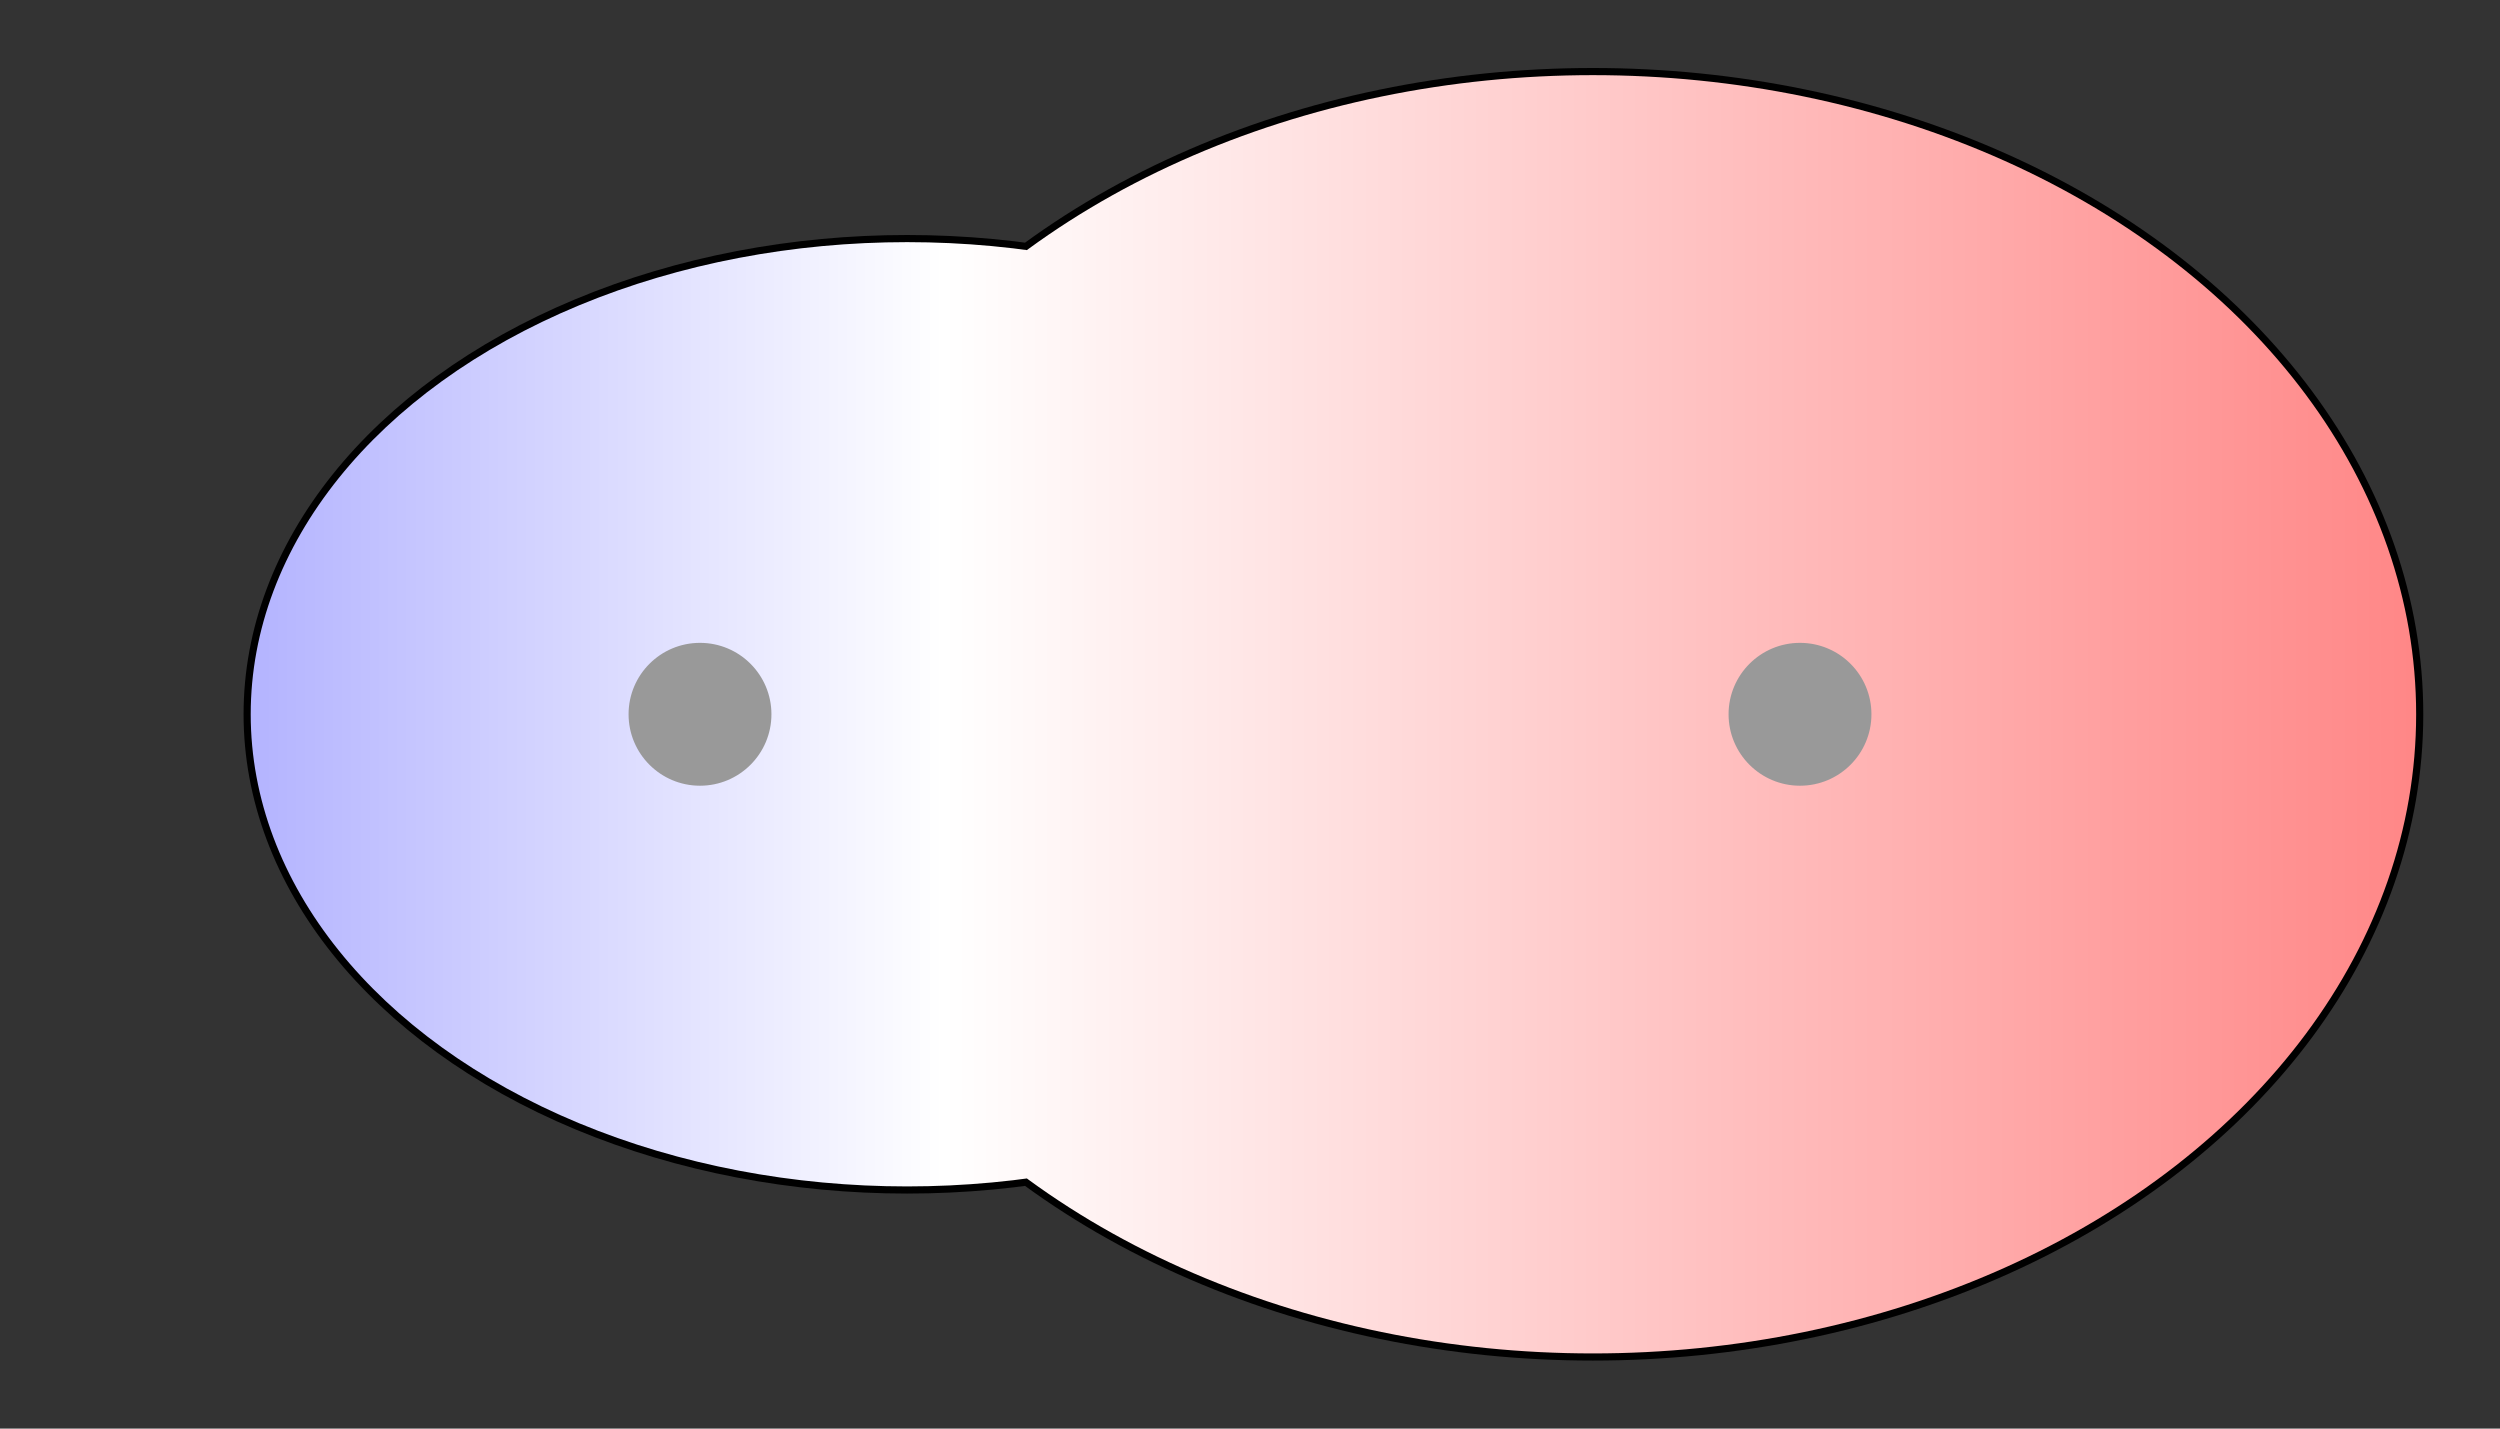 <svg width="175" height="100" xmlns="http://www.w3.org/2000/svg" xmlns:xlink="http://www.w3.org/1999/xlink">
  <rect width="100%" height="100%" fill="#333333" stroke="none"/>
  <g>
    <title>Charges</title>
    <defs>
      <linearGradient id="grad1" y2="0" x2="100%" y1="0" x1="0%">
        <stop stop-color="rgb(255,0,0)" offset="0%"/>
        <stop stop-color="rgb(255,255,255)" offset="42.86%"/>
        <stop stop-color="rgb(0,0,255)" offset="100%"/>
      </linearGradient>
      <linearGradient id="grad2" y2="0" x2="100%" y1="0" x1="0%">
        <stop stop-color="rgb(0,0,255)" offset="0%"/>
        <stop stop-color="rgb(255,255,255)" offset="42.86%"/>
        <stop stop-color="rgb(255,0,0)" offset="100%"/>
      </linearGradient>
      <clipPath id="field">
        <ellipse id="field_1" ry="33.05" rx="45.95" cy="50" cx="63.50" stroke="#000000"/>
        <ellipse id="field_2" ry="44.74" rx="57.63" cy="50" cx="111.50" stroke="#000000"/>
      </clipPath>
      <clipPath id="field_outline">
        <ellipse id="field_1_outline" ry="33.55" rx="46.45" cy="50" cx="63.50" stroke="#000000"/>
        <ellipse id="field_2_outline" ry="45.24" rx="58.13" cy="50" cx="111.50" stroke="#000000"/>
      </clipPath>
    </defs>
    <rect id="bg_field_outline" x="-95.61" y="0" width="377.89" height="100" clip-path="url(#field_outline)" fill="#000000"/>
    <rect id="bg_gradient" x="-95.61" y="0" width="377.89" height="100" clip-path="url(#field)" fill="url(#grad2)"/>
    <ellipse id="atom_1" ry="5" rx="5" cy="50" cx="49" fill="#999999"/>
    <ellipse id="atom_2" ry="5" rx="5" cy="50" cx="126" fill="#999999"/>
  </g>
</svg>
